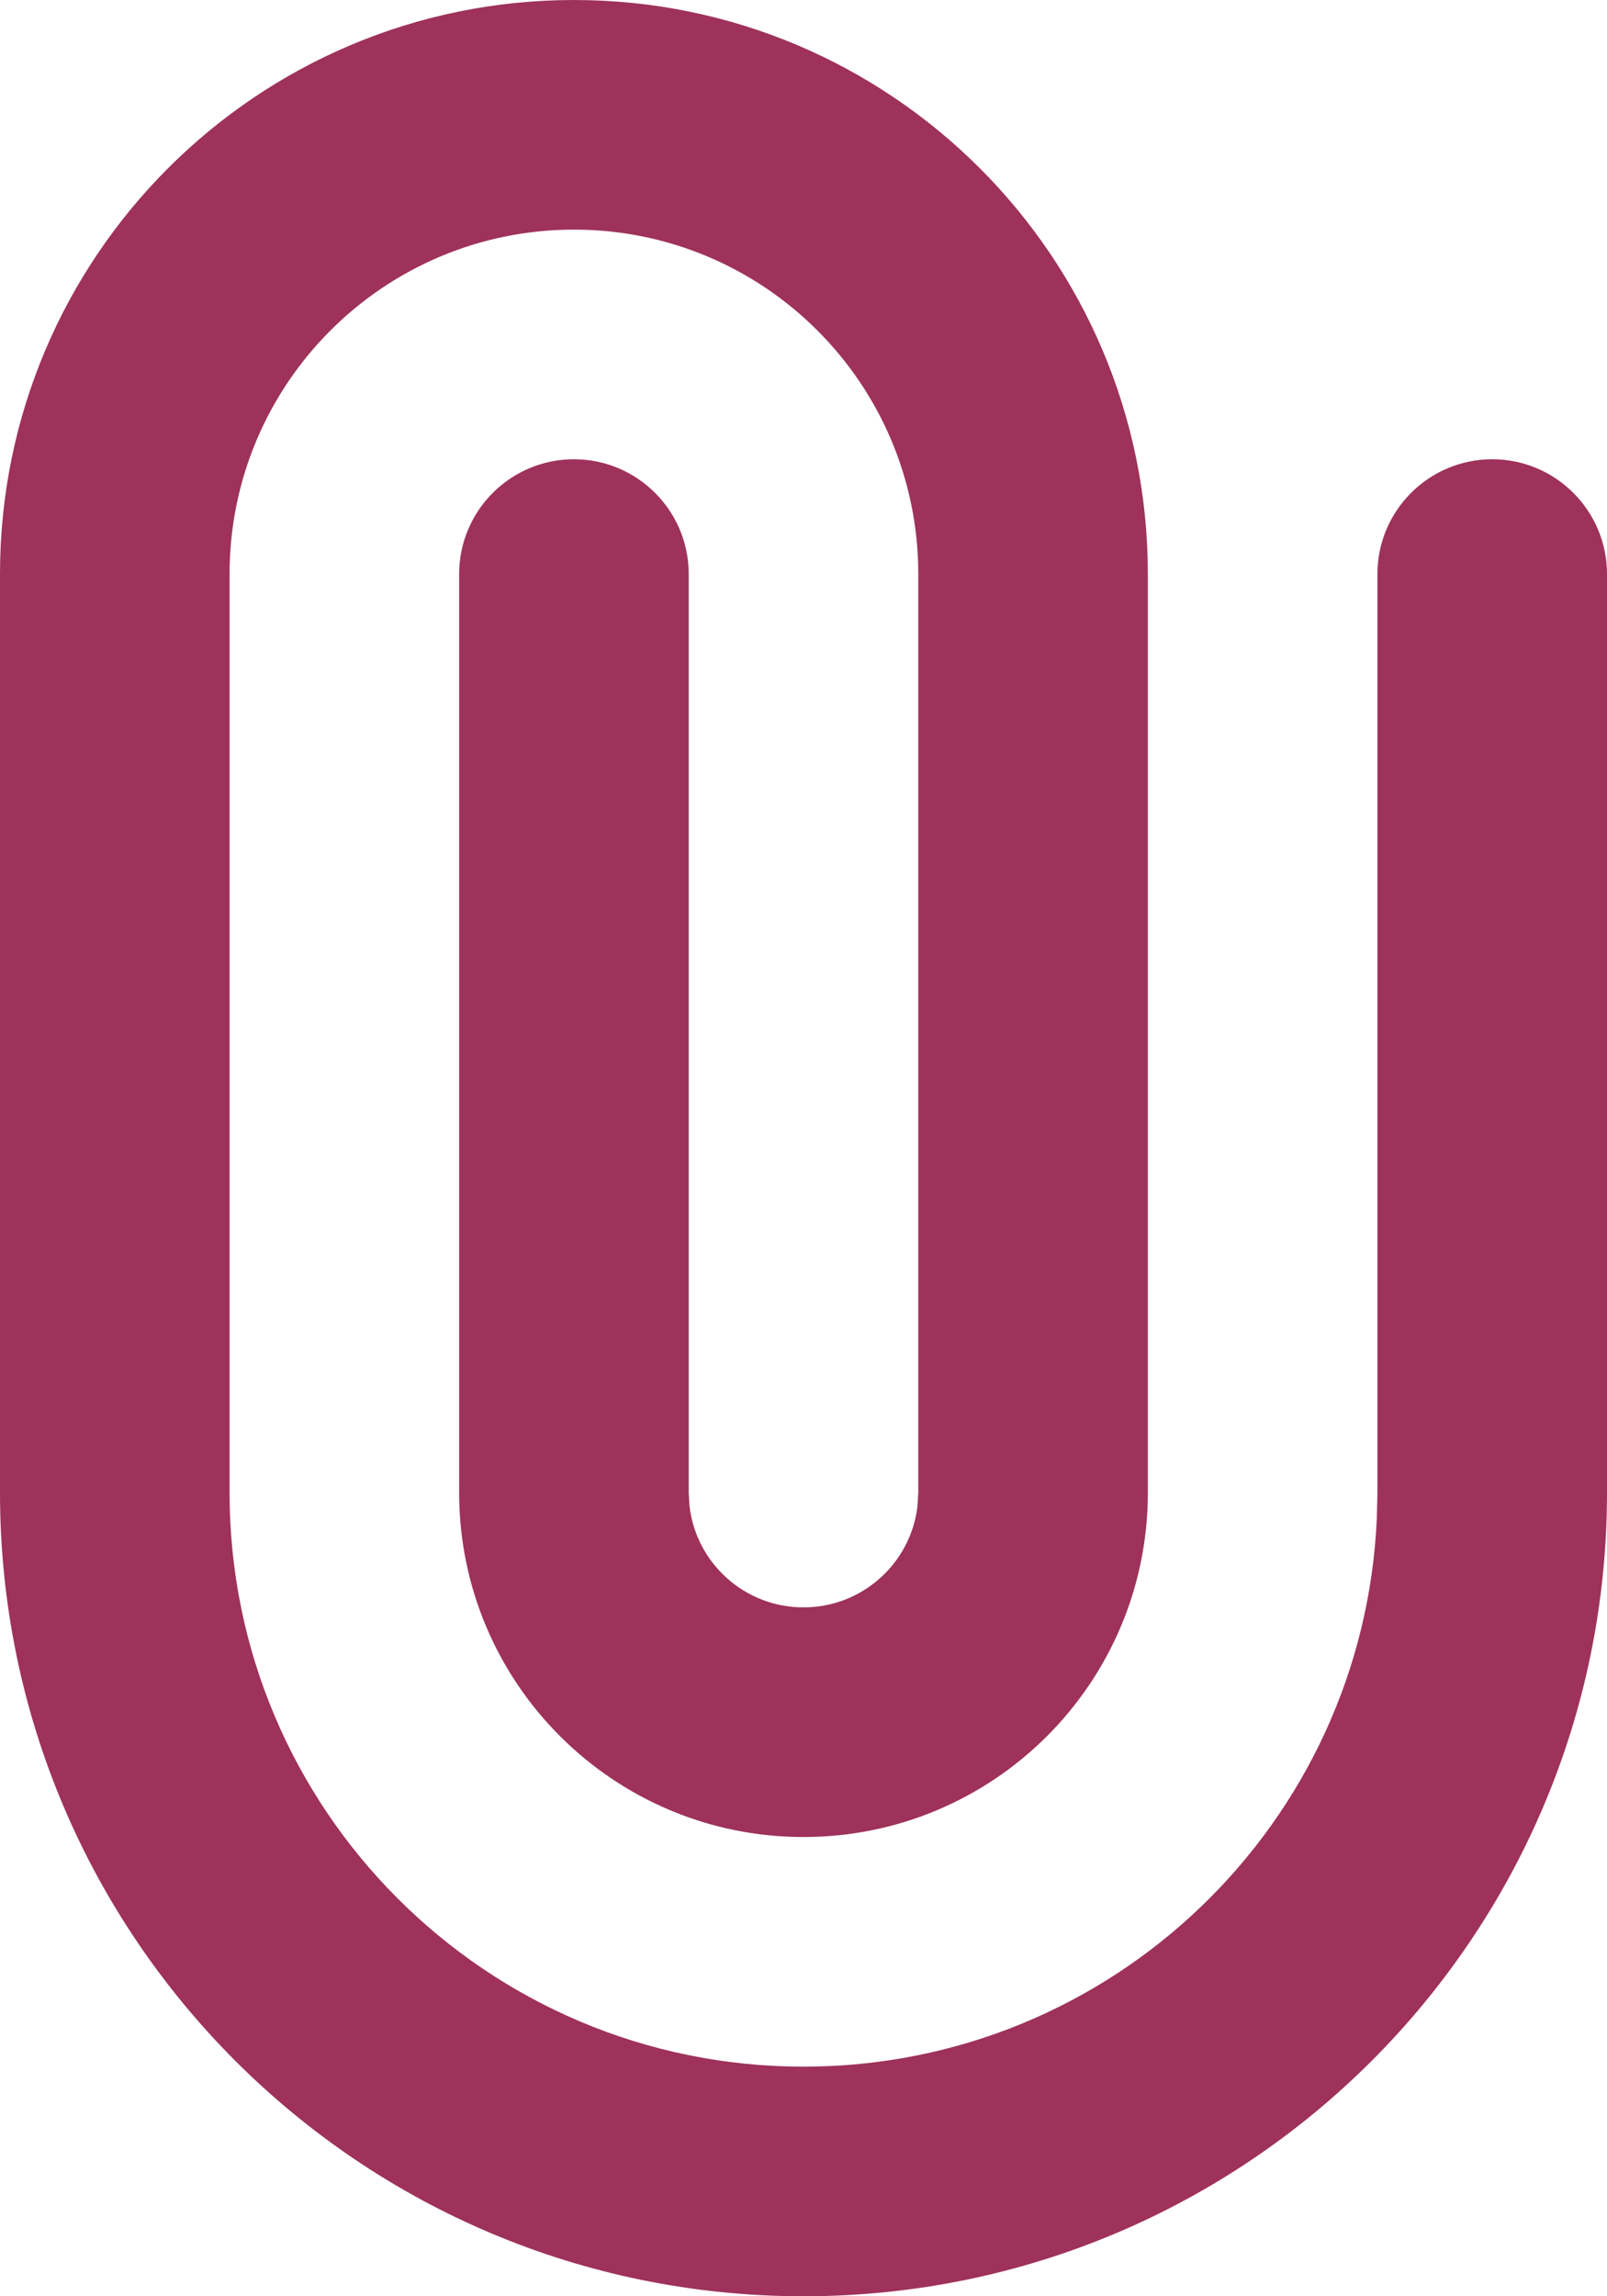 <svg width="14" height="20" viewBox="0 0 14 20" fill="none" xmlns="http://www.w3.org/2000/svg">
<path fill-rule="evenodd" clip-rule="evenodd" d="M0 5C0 2.239 2.239 0 5 0C7.761 0 10 2.239 10 5V13C10 14.657 8.657 16 7 16C5.343 16 4 14.657 4 13L4 5C4 4.448 4.448 4 5 4C5.552 4 6 4.448 6 5L6 13L6.007 13.117C6.064 13.614 6.487 14 7 14C7.513 14 7.936 13.614 7.993 13.117L8 13L8 5C8 3.343 6.657 2 5 2C3.343 2 2 3.343 2 5L2 13C2 15.761 4.239 18 7 18C9.689 18 11.882 15.878 11.995 13.217L12 13V5C12 4.448 12.448 4 13 4C13.552 4 14 4.448 14 5V13C14 16.866 10.866 20 7 20C3.134 20 0 16.866 0 13L0 5Z" fill="#9E325A"/>
</svg>
